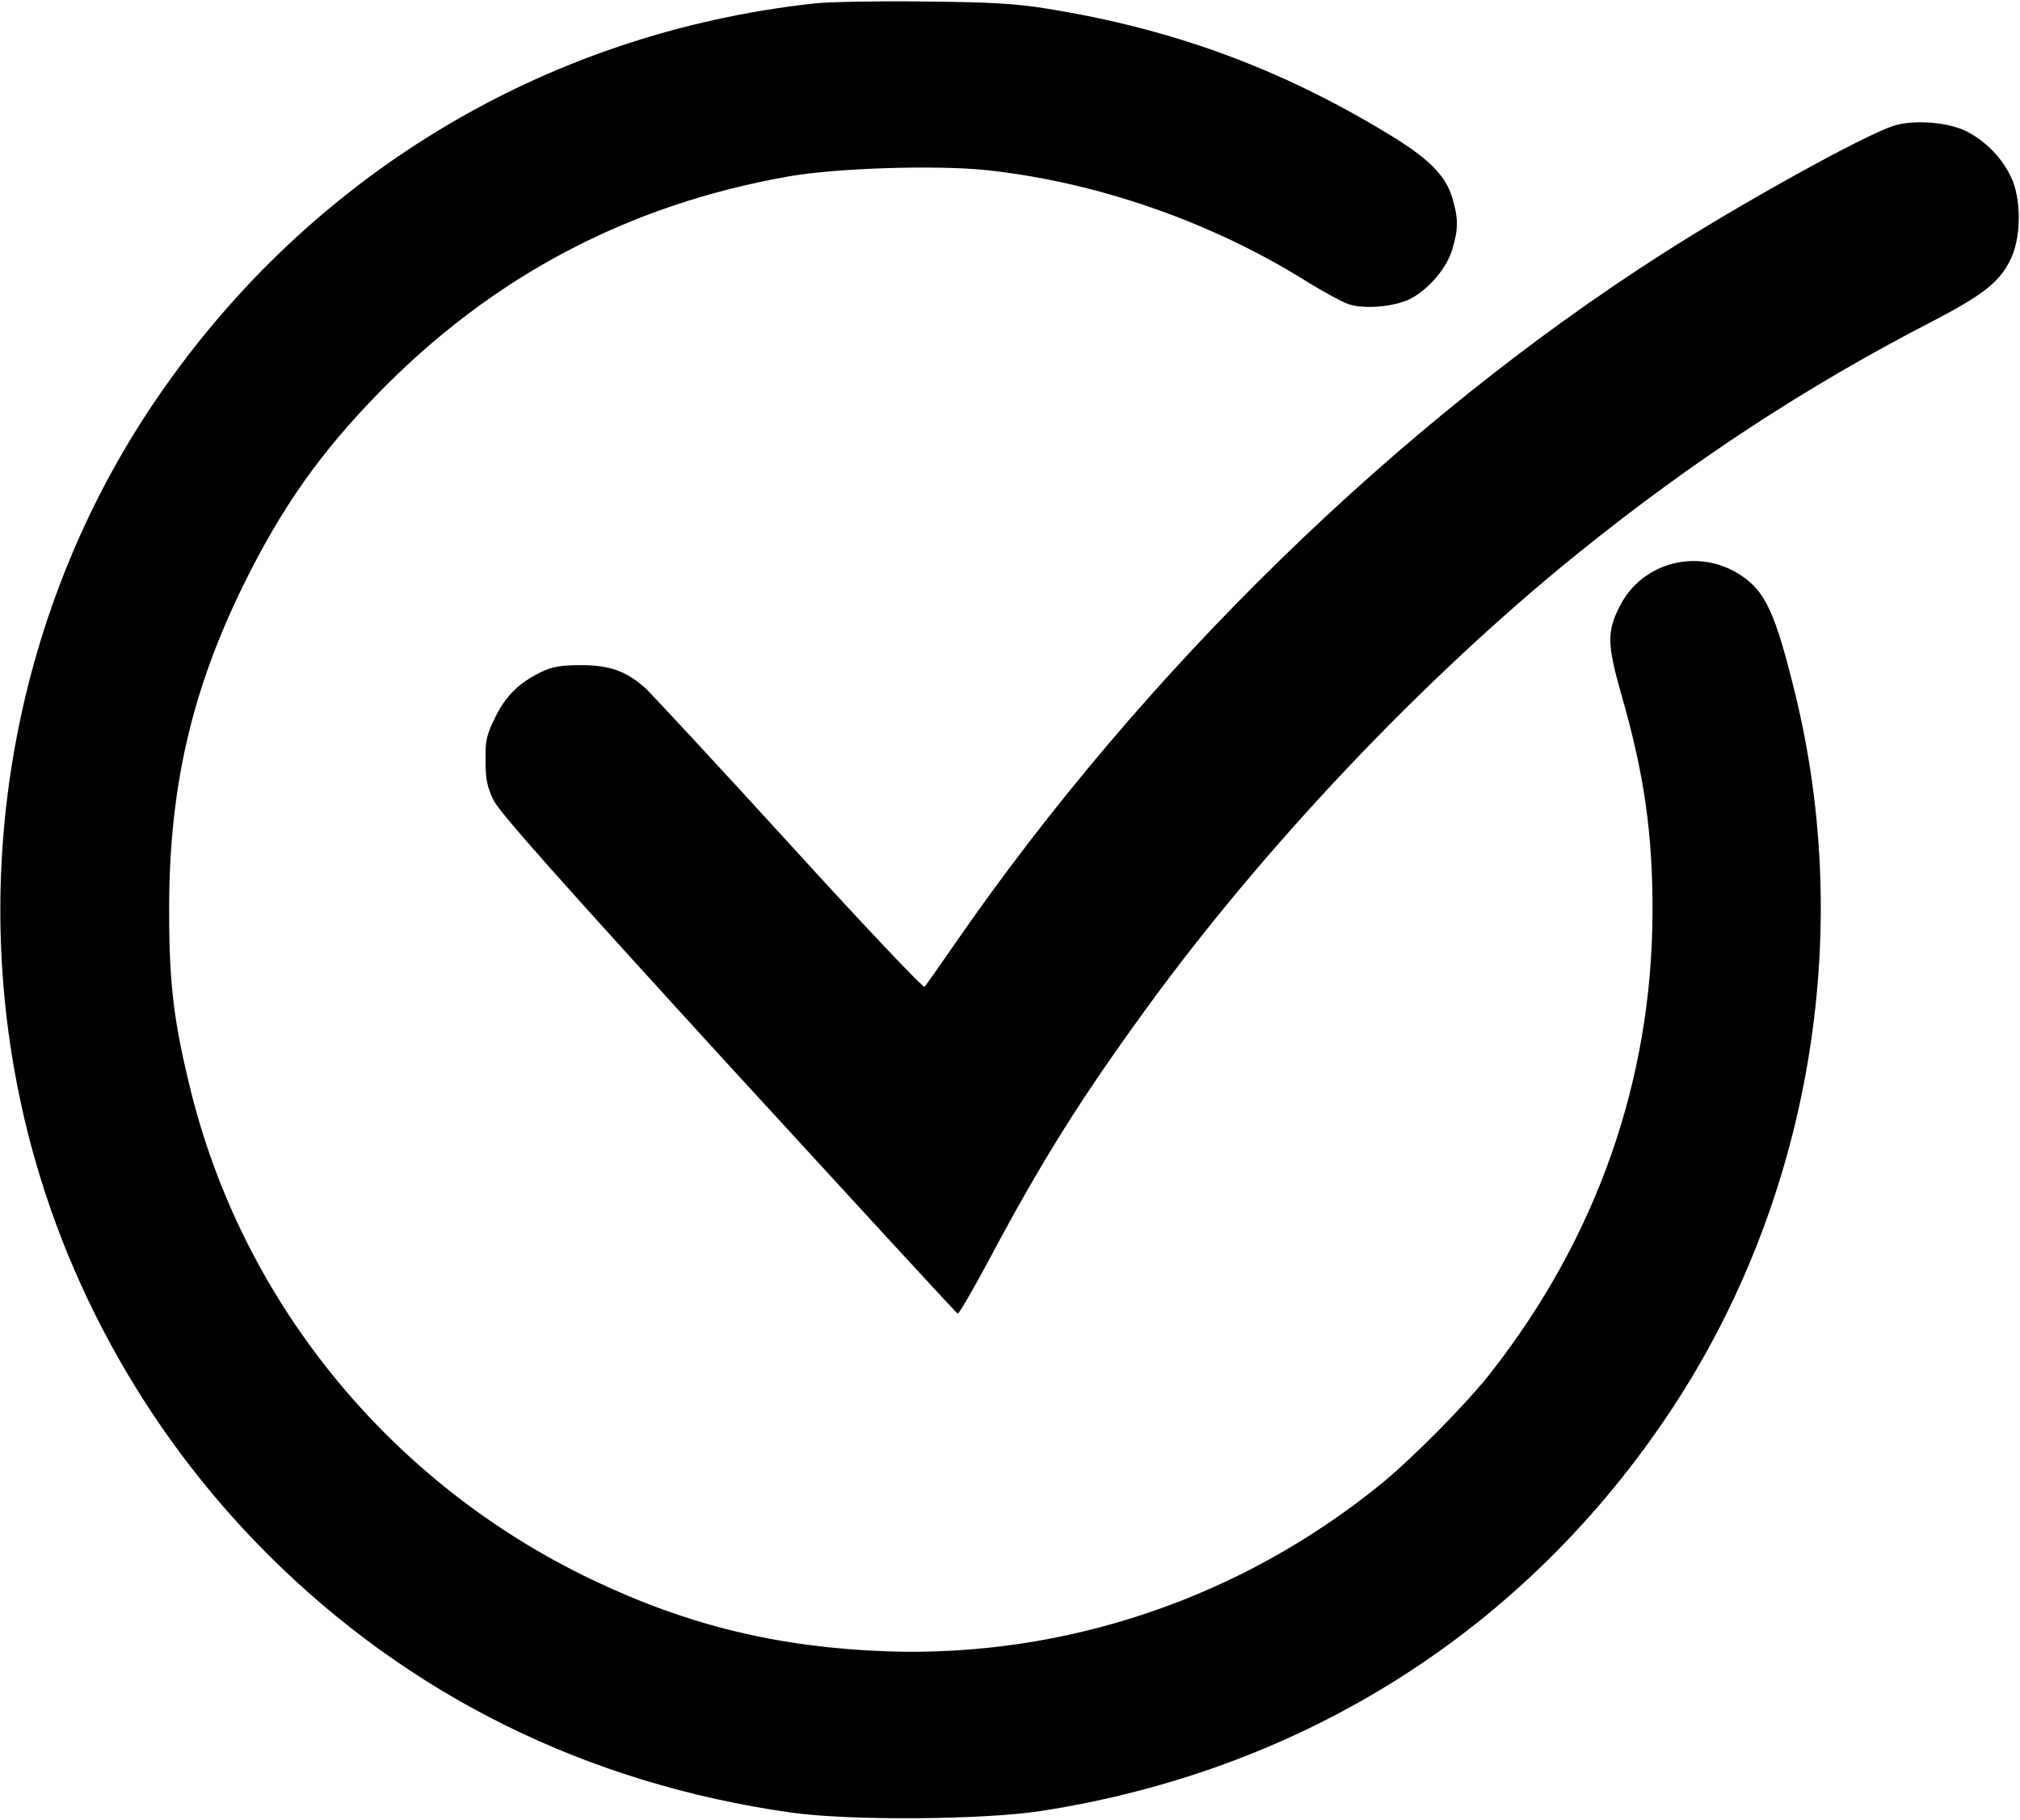 <?xml version="1.0" standalone="no"?>
<!DOCTYPE svg PUBLIC "-//W3C//DTD SVG 20010904//EN"
 "http://www.w3.org/TR/2001/REC-SVG-20010904/DTD/svg10.dtd">
<svg version="1.0" xmlns="http://www.w3.org/2000/svg"
 width="664pt" height="598pt" viewBox="0 0 664 598"
 preserveAspectRatio="xMidYMid meet">
<g transform="translate(0,598) scale(0.1,-0.1)"
fill="#000000" stroke="none">
<path d="M2680 5969 c-897 -97 -1686 -578 -2187 -1332 -437 -658 -593 -1485
-427 -2270 118 -560 402 -1082 810 -1491 468 -469 1054 -758 1725 -853 193
-27 625 -24 819 5 868 134 1599 599 2076 1322 452 685 601 1554 404 2354 -64
261 -97 332 -177 385 -138 92 -324 45 -398 -100 -43 -83 -42 -127 3 -286 77
-266 105 -463 104 -723 -2 -551 -184 -1068 -532 -1512 -80 -102 -258 -282
-364 -368 -461 -373 -1035 -567 -1621 -547 -357 13 -654 85 -970 236 -656 314
-1139 900 -1315 1595 -58 232 -74 357 -74 601 -1 400 72 721 243 1070 126 256
251 434 446 634 373 382 819 618 1346 711 158 28 486 38 651 21 363 -39 737
-169 1050 -364 56 -35 121 -70 142 -77 52 -17 151 -8 202 18 60 31 120 101
138 163 20 66 20 102 0 168 -22 76 -80 133 -221 217 -348 210 -699 339 -1108
405 -104 17 -185 22 -405 24 -151 2 -313 -1 -360 -6z"/>
<path d="M6223 5566 c-97 -31 -506 -258 -757 -419 -869 -555 -1708 -1373
-2326 -2267 -51 -74 -97 -139 -101 -143 -4 -5 -204 206 -444 470 -240 263
-453 492 -472 510 -63 57 -118 77 -213 77 -67 0 -94 -5 -130 -22 -74 -36 -117
-78 -152 -149 -29 -59 -33 -77 -32 -144 0 -62 6 -87 27 -130 20 -40 219 -264
772 -869 411 -448 749 -816 753 -817 4 -2 52 81 107 184 169 317 297 521 507
810 390 538 918 1095 1423 1503 377 304 749 548 1165 763 172 89 227 133 262
211 32 72 32 191 0 261 -29 64 -83 120 -147 153 -61 31 -176 40 -242 18z"/>
</g>
</svg>
